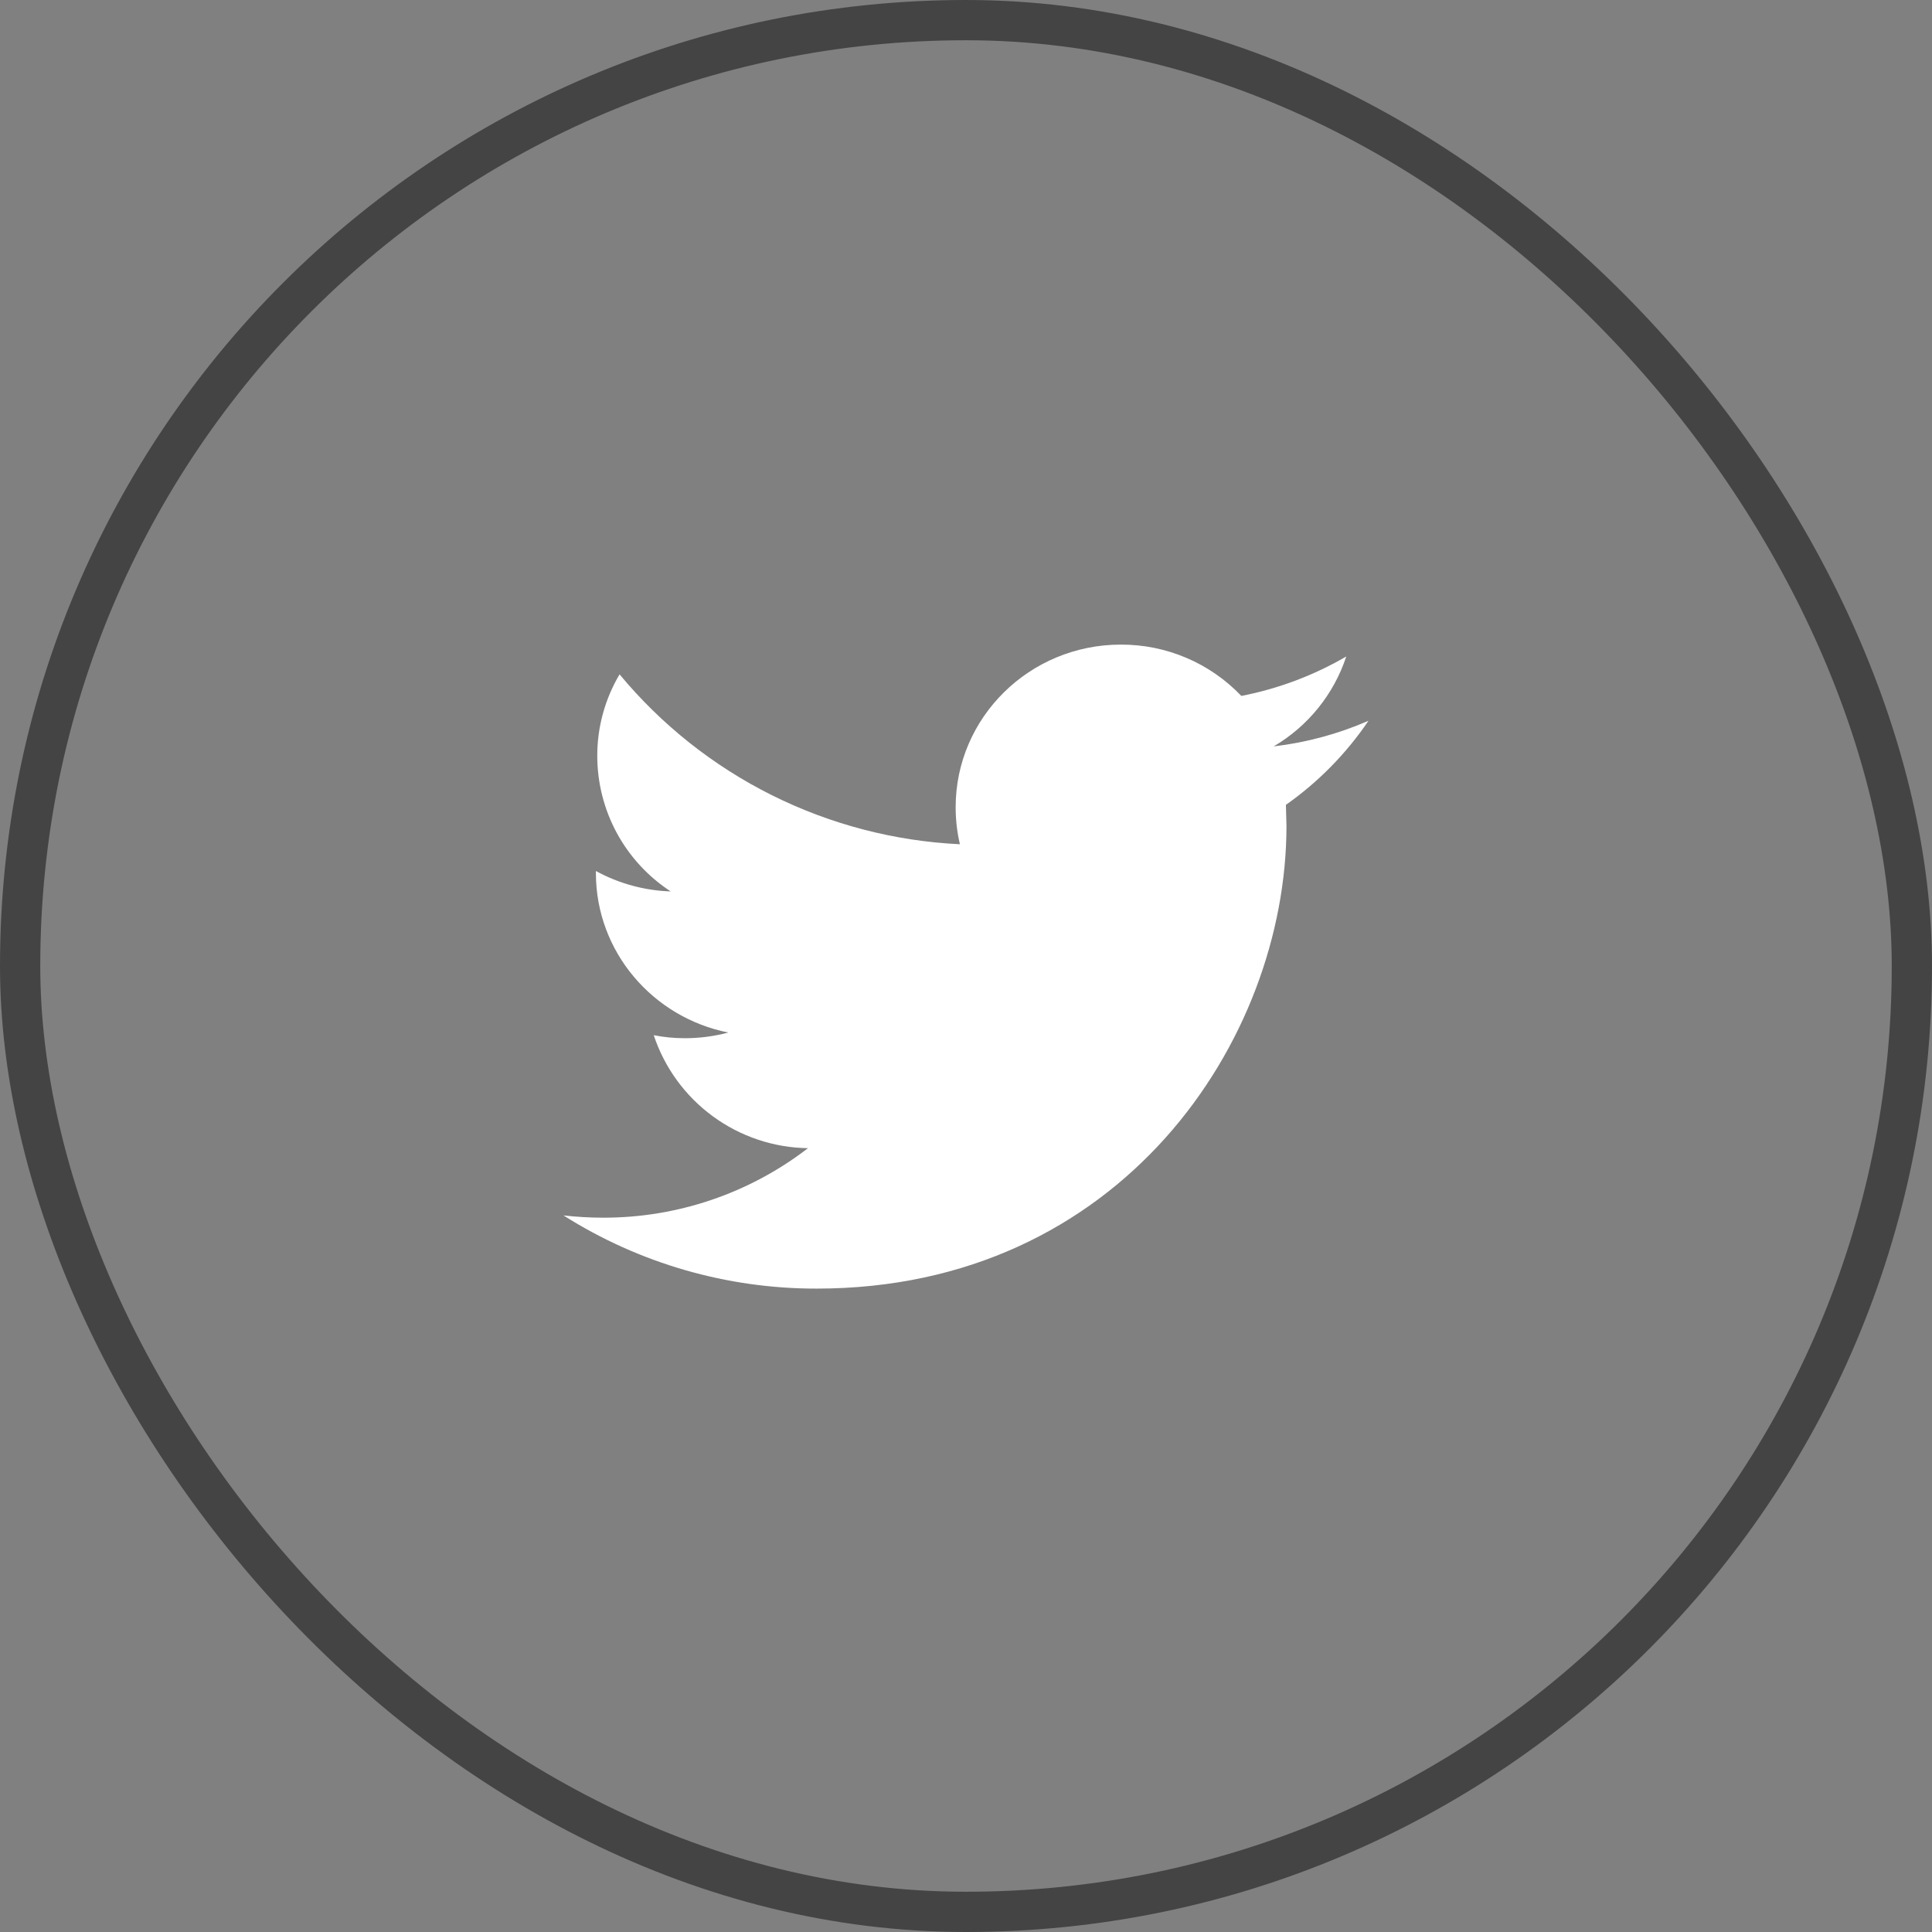 <svg width="48" height="48" viewBox="0 0 48 48" fill="none" xmlns="http://www.w3.org/2000/svg">
<rect x="0" y="0" width="48" height="48" fill="#808080" stroke="none"/>
<path d="M34 17.907C33.25 18.234 32.456 18.449 31.644 18.544C32.497 18.043 33.138 17.249 33.448 16.31C32.64 16.78 31.759 17.112 30.841 17.29C30.454 16.885 29.99 16.563 29.475 16.344C28.96 16.125 28.406 16.013 27.846 16.015C25.58 16.015 23.743 17.825 23.743 20.055C23.743 20.371 23.779 20.68 23.849 20.975C22.224 20.898 20.632 20.482 19.176 19.756C17.72 19.029 16.432 18.007 15.393 16.754C15.029 17.368 14.837 18.07 14.839 18.784C14.84 19.452 15.007 20.109 15.325 20.696C15.644 21.284 16.104 21.782 16.663 22.147C16.012 22.126 15.376 21.952 14.805 21.64V21.69C14.805 23.648 16.22 25.281 18.095 25.653C17.743 25.747 17.38 25.794 17.015 25.794C16.75 25.794 16.493 25.769 16.242 25.719C16.51 26.527 17.023 27.231 17.71 27.734C18.396 28.237 19.223 28.514 20.074 28.526C18.614 29.651 16.822 30.258 14.979 30.253C14.647 30.253 14.321 30.233 14 30.197C15.881 31.388 18.063 32.018 20.289 32.015C27.836 32.015 31.962 25.858 31.962 20.519L31.948 19.996C32.753 19.43 33.448 18.722 34 17.907Z" fill="white"/>
<rect x="0.5" y="0.5" width="47" height="47" rx="23.5" stroke="#444444"/>
</svg>
